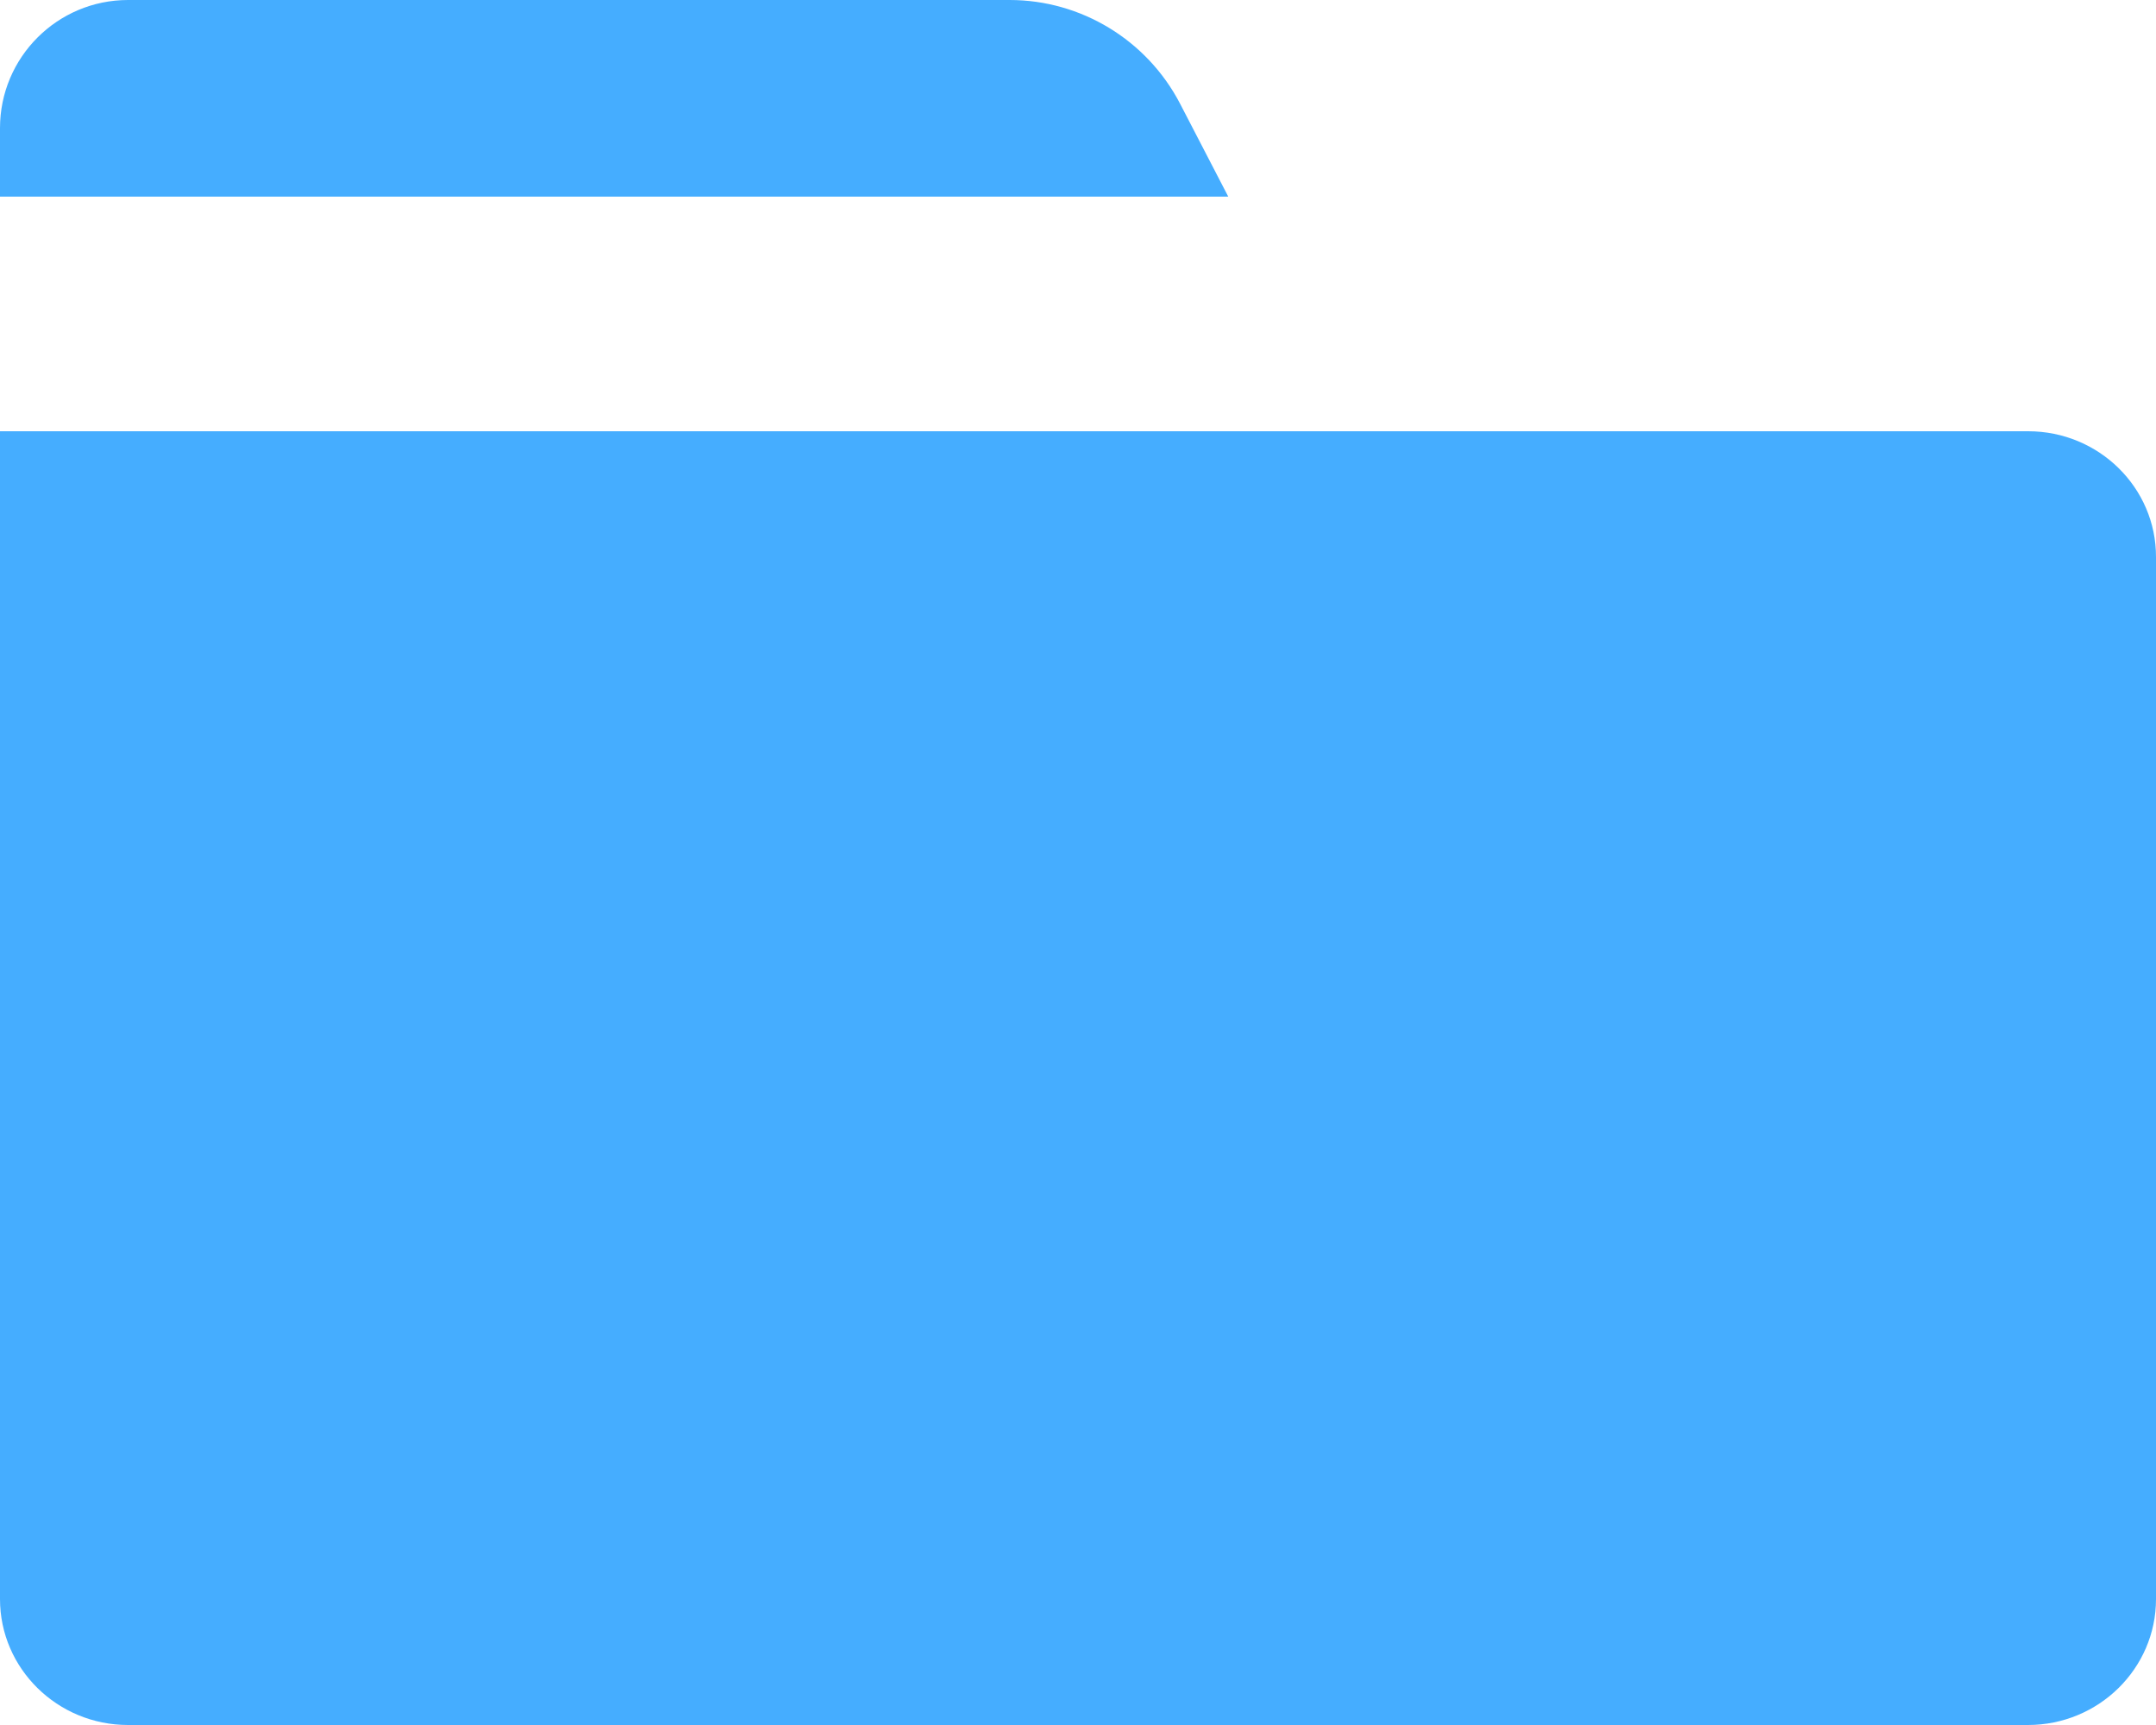 
<svg width="10px" height="8px" viewBox="0 0 10 8" version="1.1" xmlns="http://www.w3.org/2000/svg" xmlns:xlink="http://www.w3.org/1999/xlink">
    <!-- Generator: Sketch 48.2 (47327) - http://www.bohemiancoding.com/sketch -->
    <desc>Created with Sketch.</desc>
    <defs></defs>
    <g id="Symbols" stroke="none" stroke-width="1" fill="#45adff" fill-rule="evenodd">
        <g id="Produt/Thumb" transform="translate(-69, -304)" fill="#A3AFC6" fill-rule="nonzero">
            <g id="Group-6" transform="translate(16, 300)">
                <path style="fill: #45adff;" d="M58.473,4.48 L58.697,4.912 L53,4.912 L53,4.594 C53,4.266 53.266,4 53.594,4 L57.683,4 C58.014,4 58.319,4.185 58.473,4.48 Z M62.407,6 C62.735,6 63.001,6.262 63,6.584 L63,11.416 C63,11.738 62.734,12 62.406,12 L53.594,12 C53.266,12 53,11.738 53,11.416 L53,6 L62.407,6 Z" id="file"></path>
            </g>
        </g>
    </g>
</svg>
